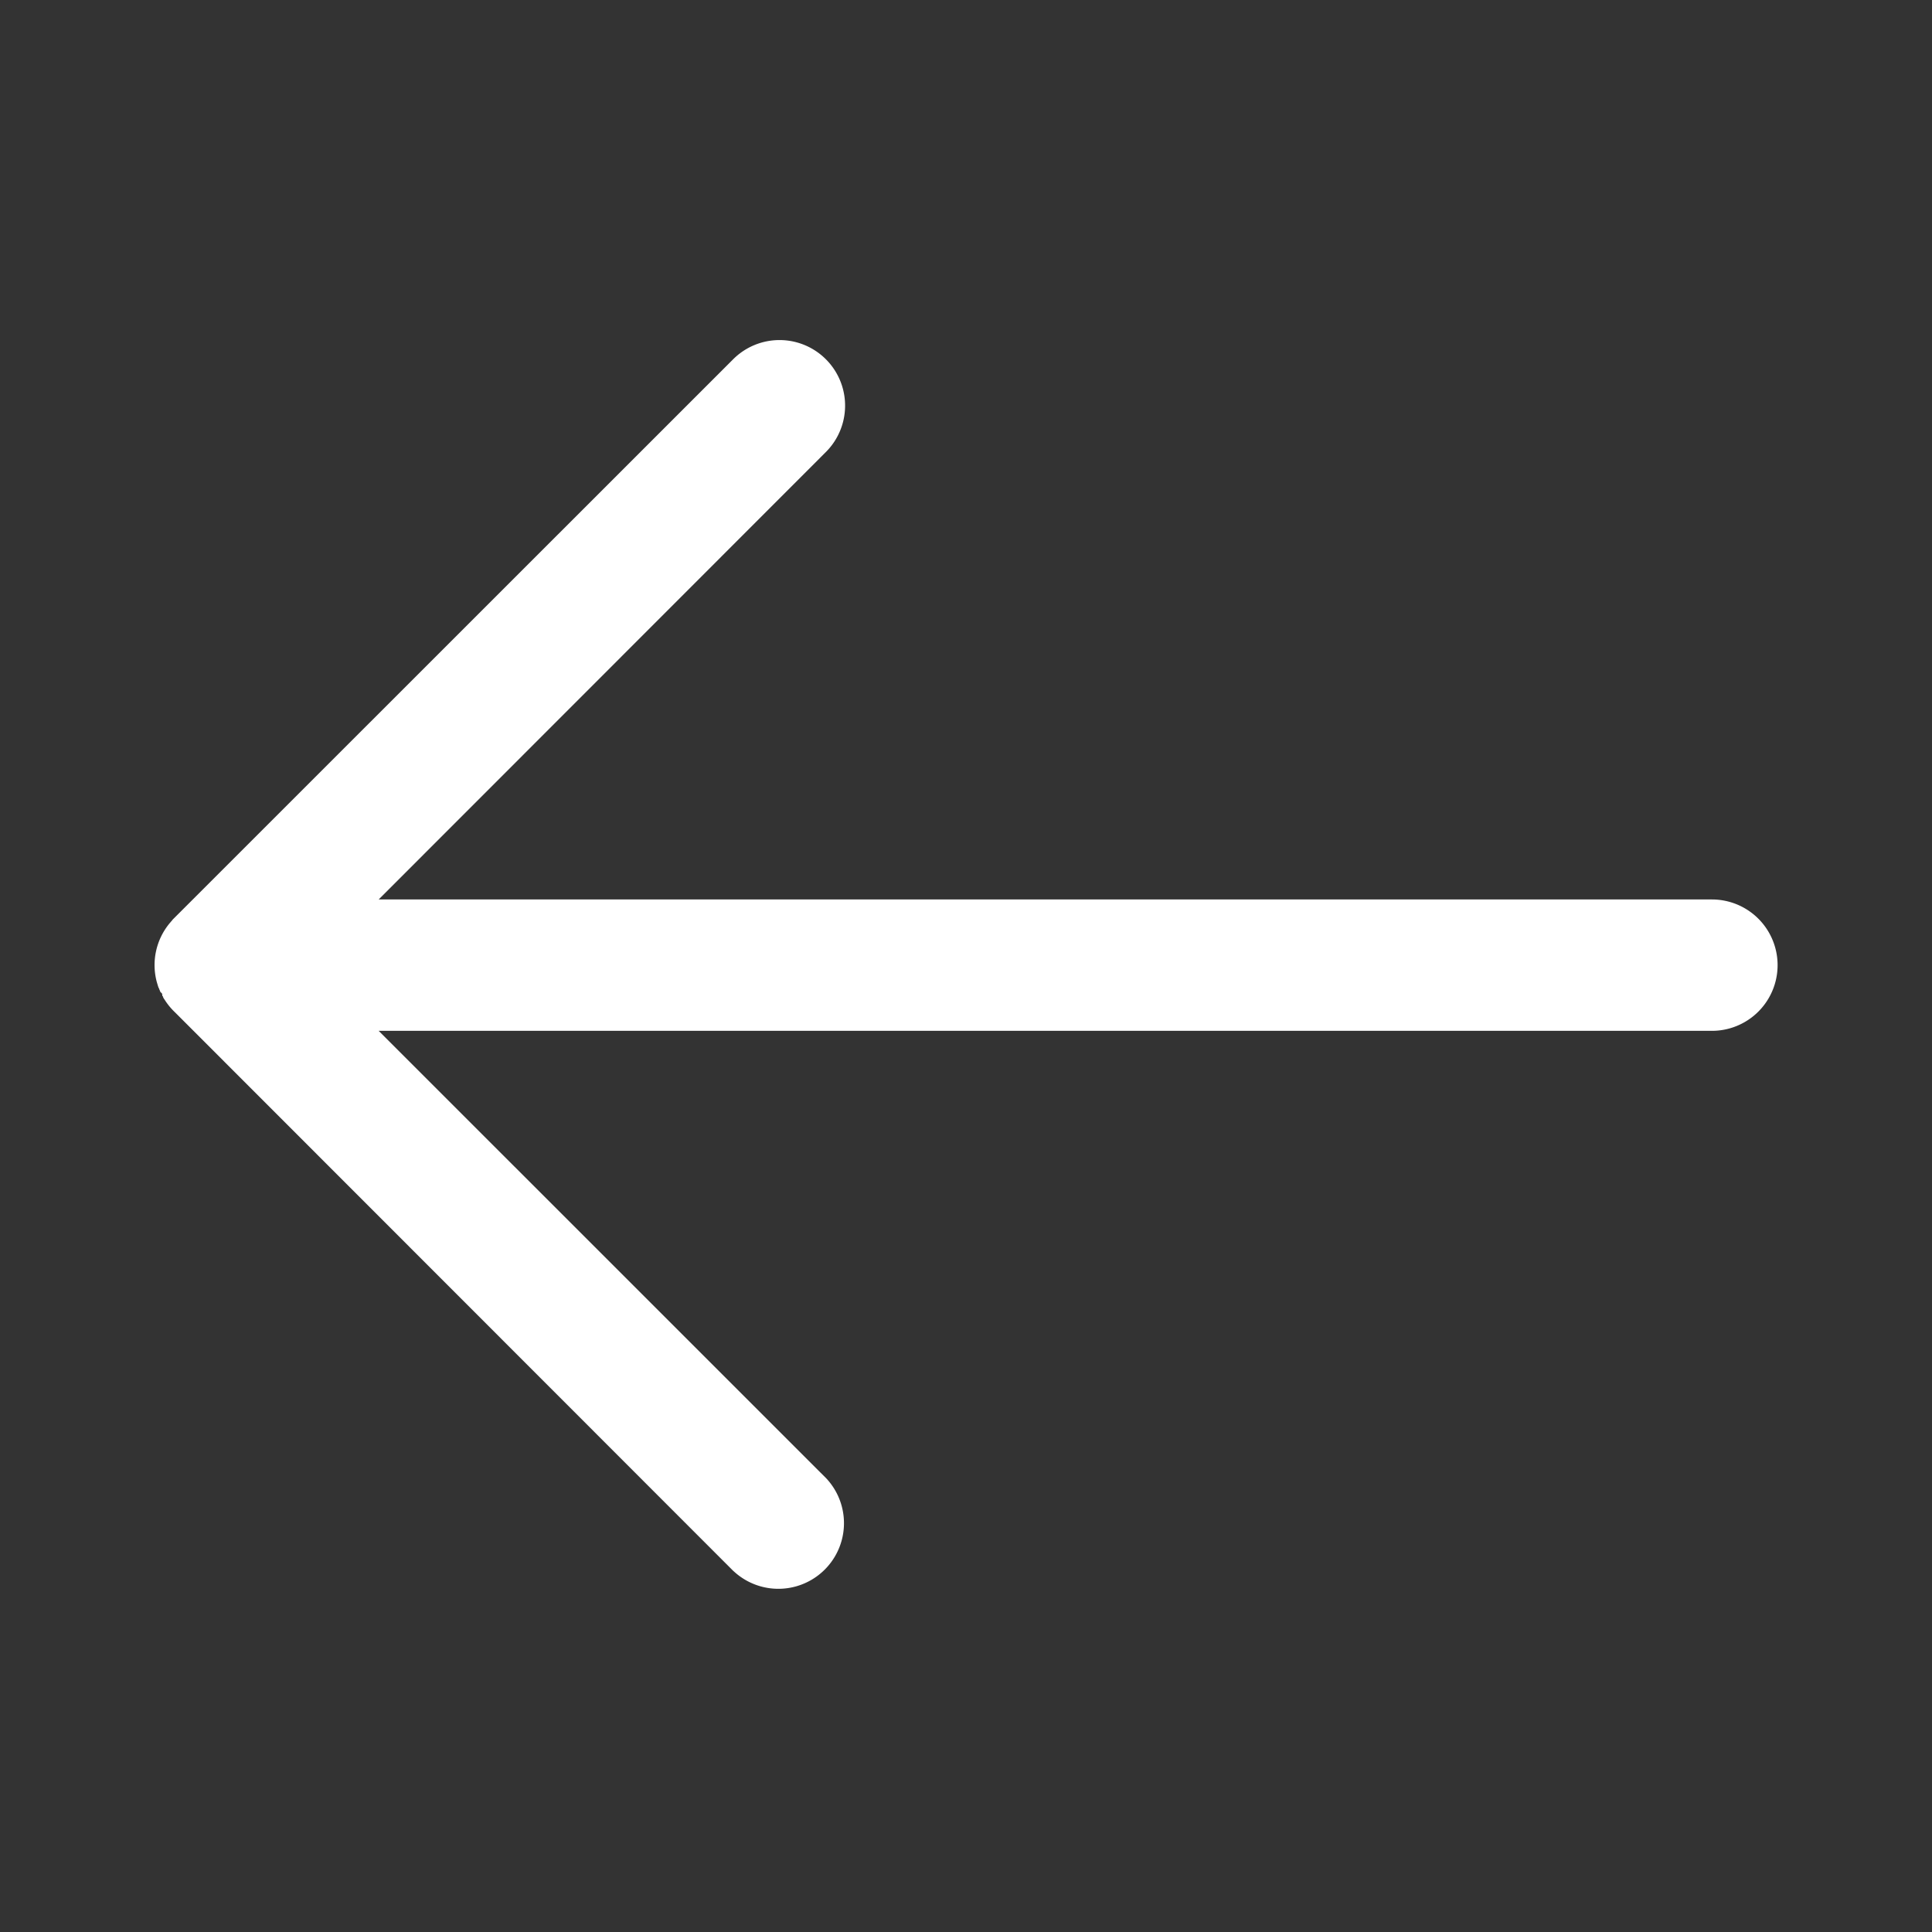 <svg xmlns="http://www.w3.org/2000/svg" width="25" height="25" viewBox="0 0 25 25">
  <rect x="0" y="0" width="25" height="25" fill="#333333" stroke="none"/>
  <g id="Group_73" data-name="Group 73" transform="translate(-26 -43)">
    <g id="Group_30" data-name="Group 30" transform="translate(26 43)">
      <rect id="Rectangle_4" data-name="Rectangle 4" width="25" height="25" fill="#fff" opacity="0"/>
    </g>
    <path id="_134-left-arrow" data-name="134-left-arrow" d="M7.487,15.926.265,8.7a.851.851,0,0,1-.136-.166v0L.119,8.52l0,0L.109,8.5l0-.007L.1,8.486l0-.008,0-.009-.005-.01,0-.007L.076,8.439l0-.006L.068,8.42l0-.005L.06,8.4l0-.005L.052,8.381l0,0L.045,8.361v0L.039,8.341v0L.033,8.321v0L.027,8.3h0a.848.848,0,0,1,.167-.752h0l.012-.014,0,0,.01-.012.006-.006L.234,7.5l.015-.015L7.487.249a.848.848,0,0,1,1.2,1.2L2.9,7.239H20.152a.848.848,0,0,1,0,1.7H2.9l5.792,5.791a.849.849,0,0,1-1.2,1.2Z" transform="translate(28 47.4)" fill="#fff"/>
  </g>
</svg>
